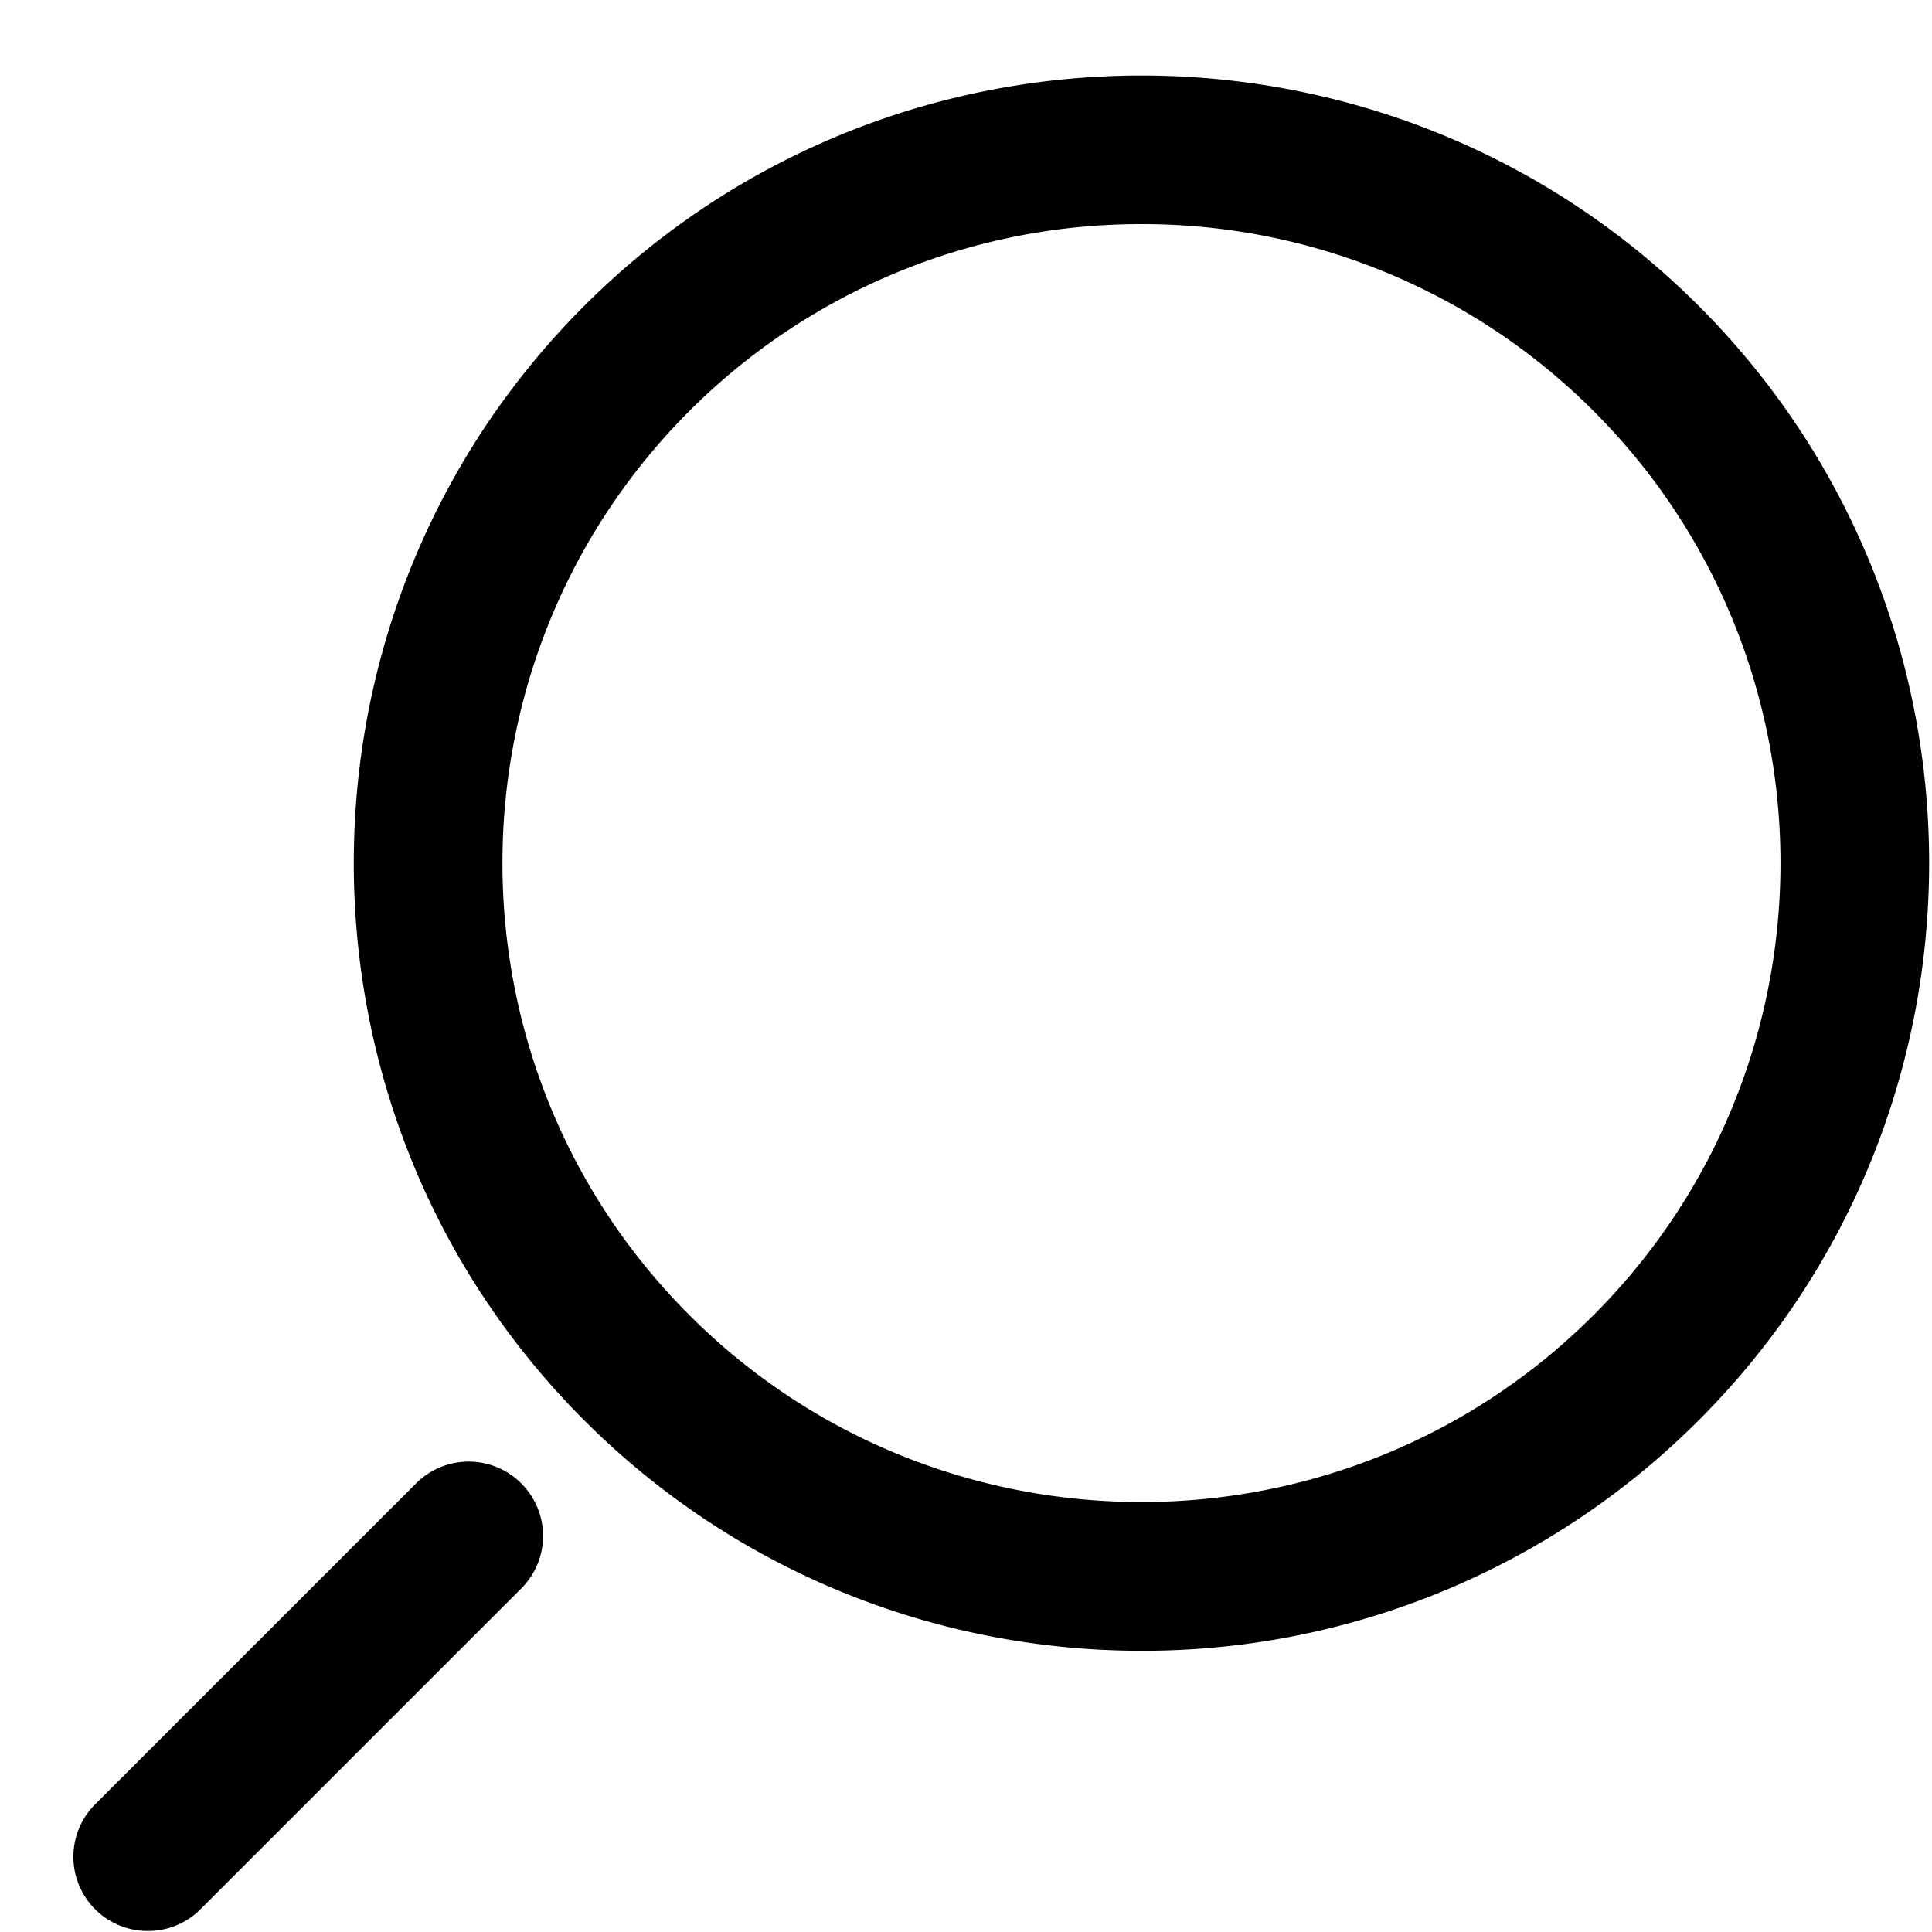 <svg xmlns="http://www.w3.org/2000/svg" width="25" height="25"><path fill-rule="evenodd" d="M21.981 18.379a10.165 10.165 0 0 1-7.21 2.982c-2.612 0-5.222-.994-7.211-2.982-3.976-3.976-3.976-10.446 0-14.421 3.975-3.973 10.443-3.976 14.421 0 3.976 3.975 3.976 10.445 0 14.421zM20.62 5.318A8.249 8.249 0 0 0 14.771 2.9a8.25 8.25 0 0 0-5.85 2.418c-3.226 3.226-3.226 8.474 0 11.7 3.223 3.224 8.474 3.225 11.699 0 3.226-3.226 3.226-8.474 0-11.7zM6.745 19.195a.96.96 0 0 1 0 1.36l-4.15 4.15a.955.955 0 0 1-.681.282.96.96 0 0 1-.68-1.642l4.15-4.15a.962.962 0 0 1 1.361 0z"/></svg>
